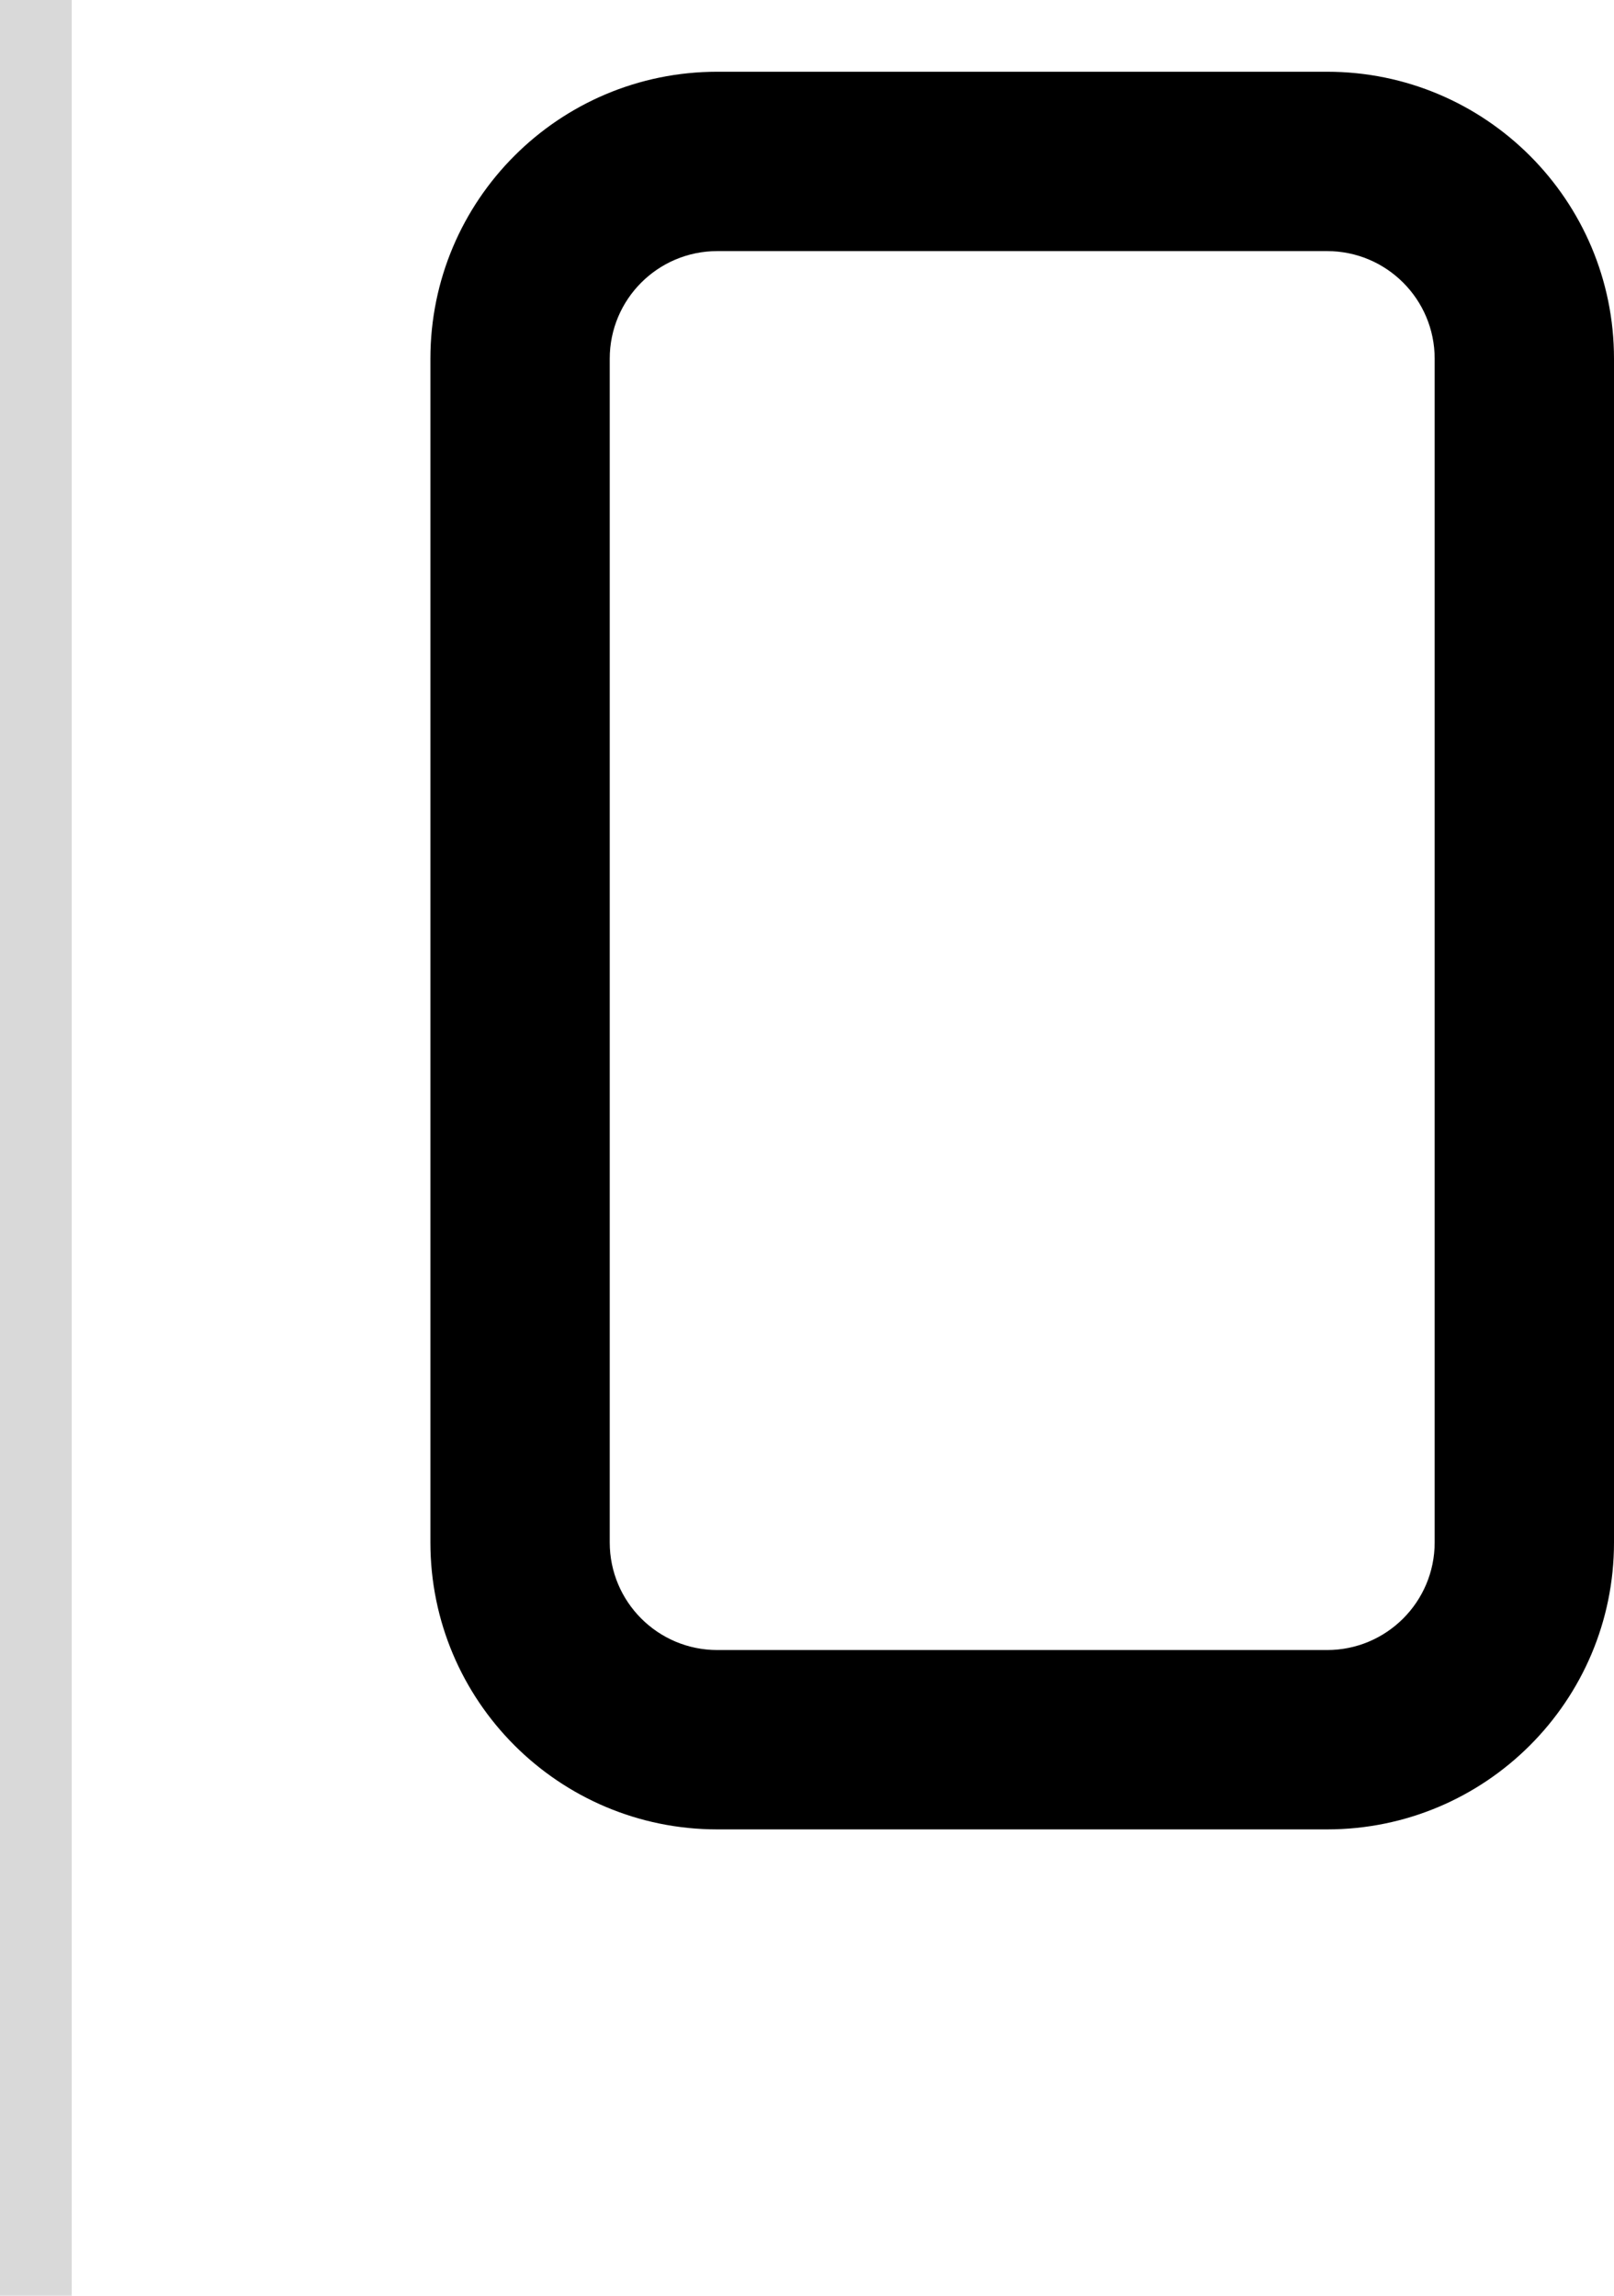 <svg width="45" height="64" viewBox="0 0 45 64" fill="none" xmlns="http://www.w3.org/2000/svg">
<path fill-rule="evenodd" clip-rule="evenodd" d="M20 2C15.582 2 12 5.582 12 10V43C12 47.418 15.582 51 20 51H37C41.418 51 45 47.418 45 43V10C45 5.582 41.418 2 37 2H20ZM37 7H20C18.343 7 17 8.343 17 10V43C17 44.657 18.343 46 20 46H37C38.657 46 40 44.657 40 43V10C40 8.343 38.657 7 37 7Z" fill="black"/>
<rect width="2" height="64" fill="#D9D9D9"/>
</svg>
